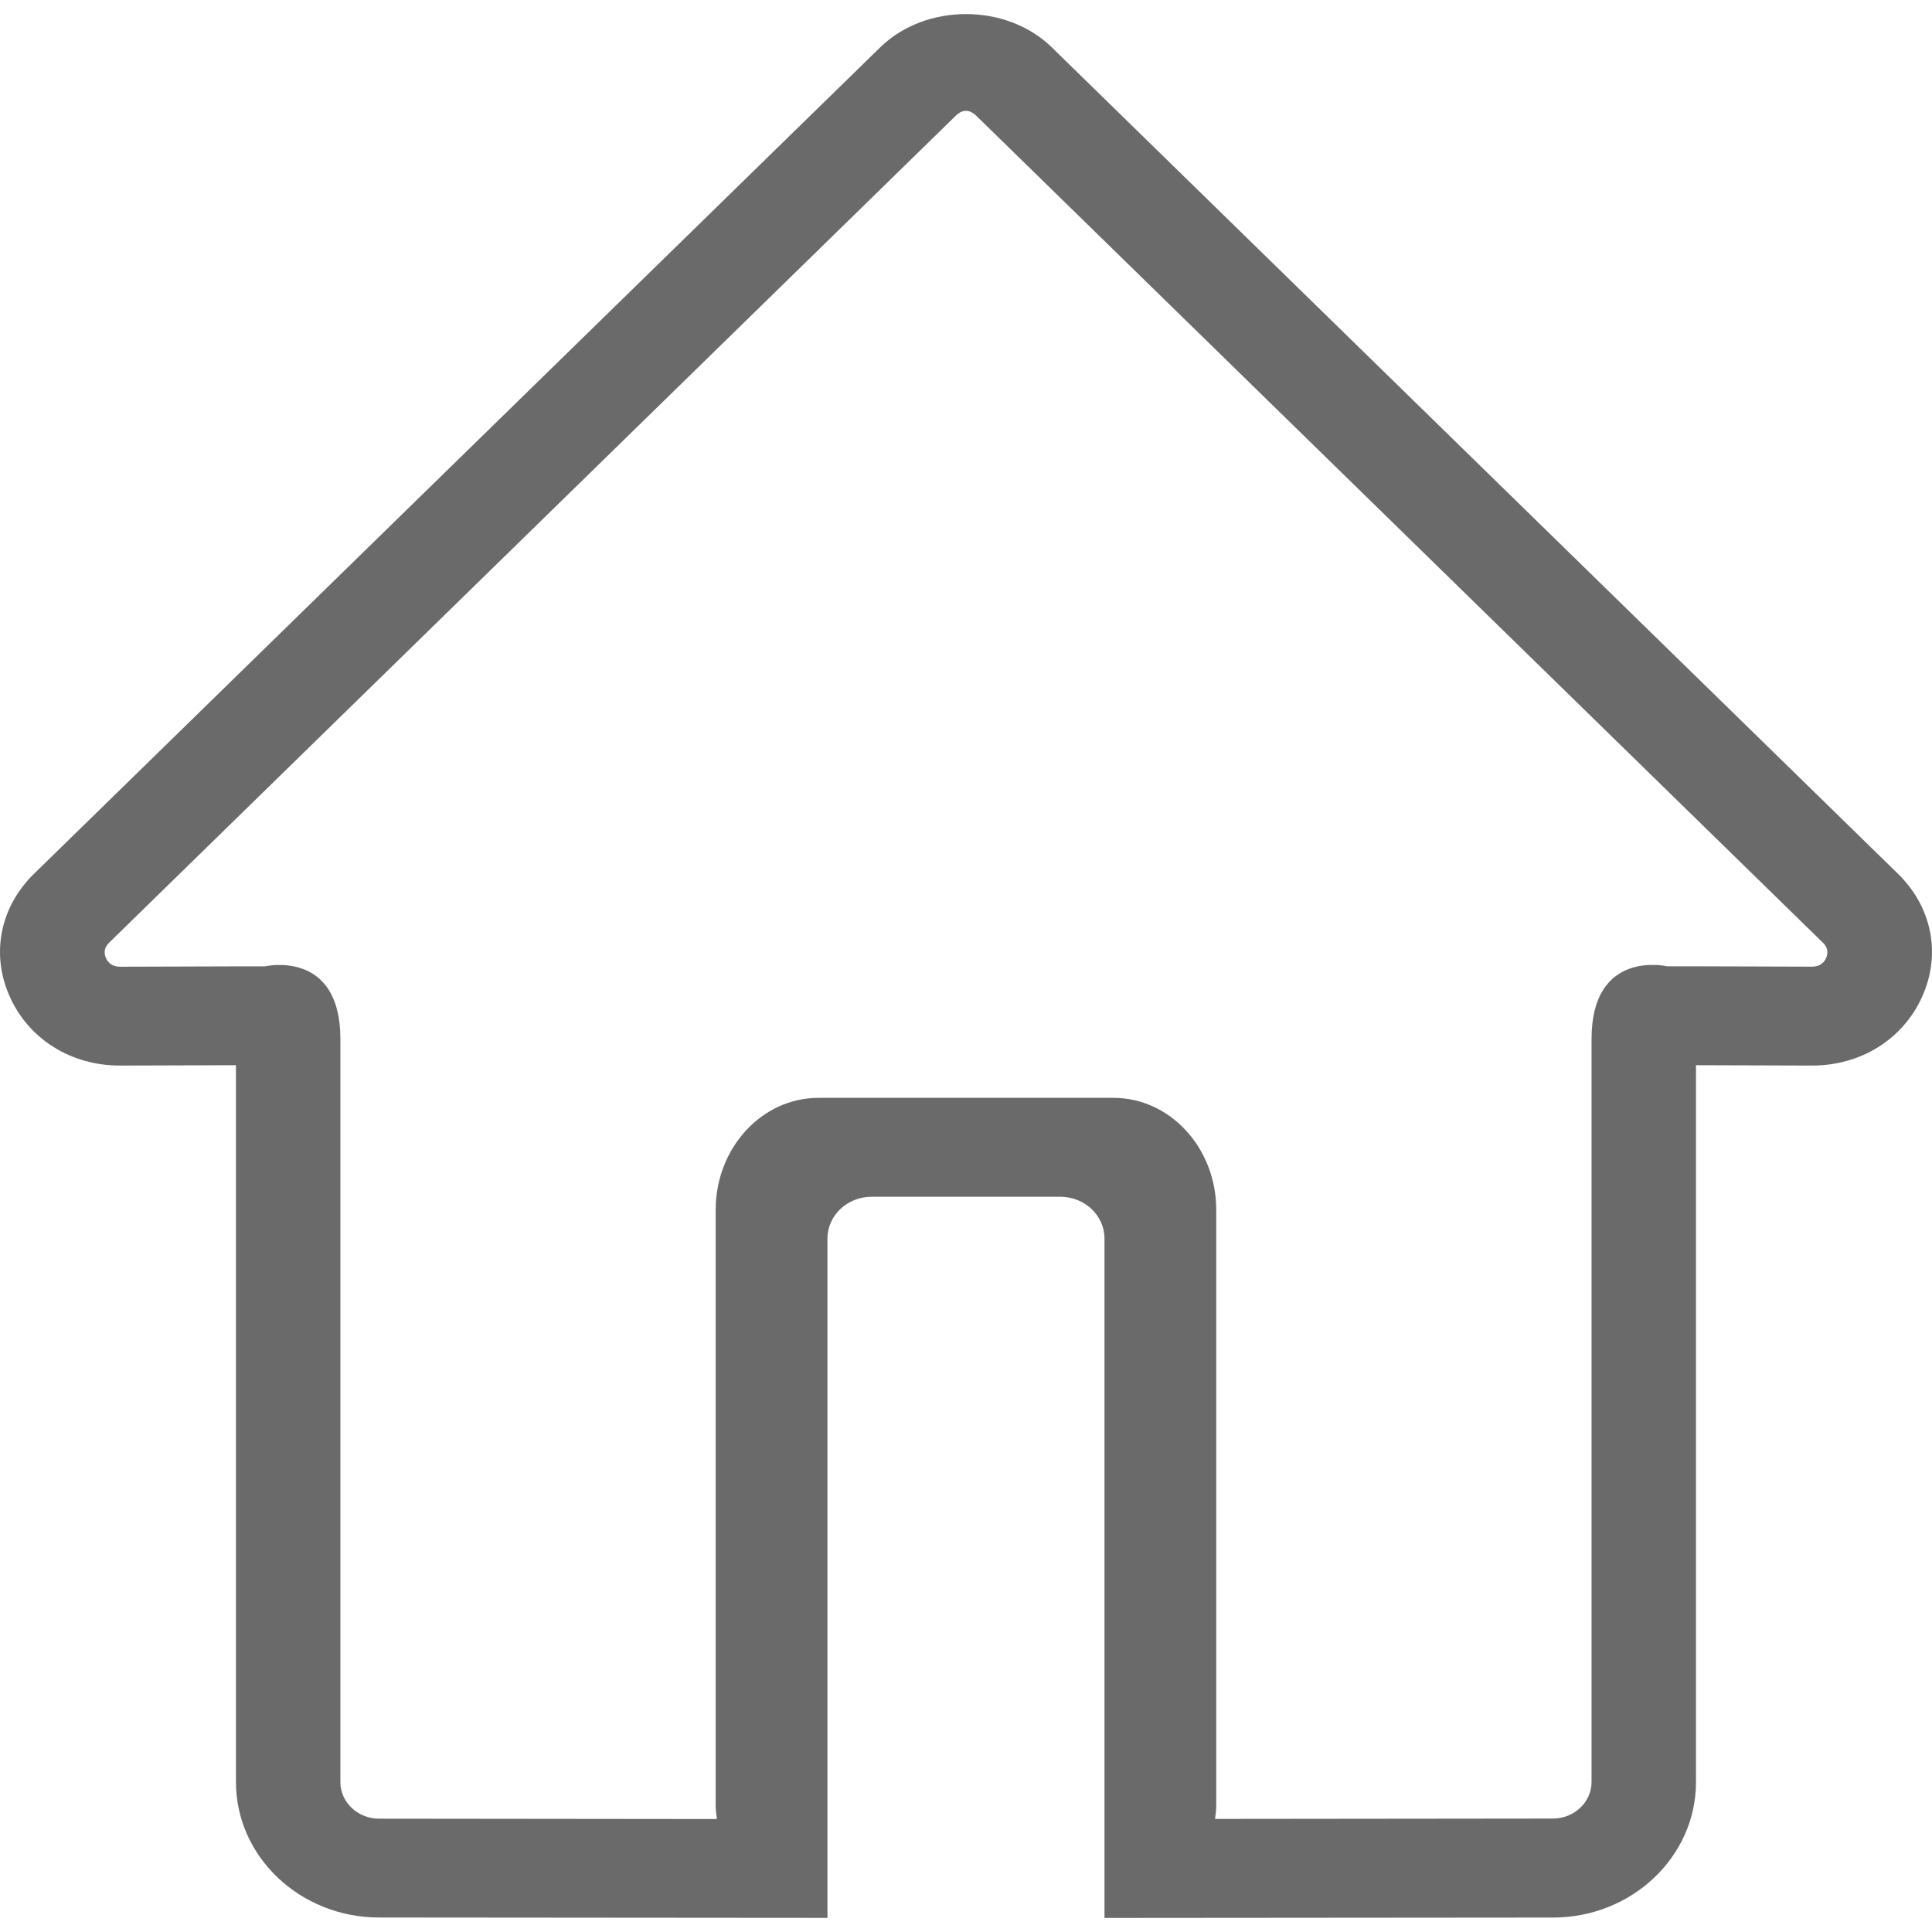 <?xml version="1.0" encoding="utf-8"?>
<!-- Generator: Adobe Illustrator 26.0.2, SVG Export Plug-In . SVG Version: 6.00 Build 0)  -->
<svg version="1.2" baseProfile="tiny" xmlns="http://www.w3.org/2000/svg" xmlns:xlink="http://www.w3.org/1999/xlink" x="0px"
	 y="0px" viewBox="0 0 32 32" overflow="visible" xml:space="preserve">
<g id="Layer_1">
	<path fill="#6A6A6A" d="M31.437,14.473L17.421,0.784C17.045,0.417,16.522,0.233,16,0.233c-0.522,0-1.045,0.184-1.421,0.551
		L0.563,14.473C0,15.023-0.154,15.802,0.161,16.506c0.315,0.705,1.014,1.143,1.823,1.143l1.924-0.006v11.873
		c0,1.237,1.064,2.244,2.37,2.244l7.277,0.006h0.15V20.515c0-0.383,0.328-0.693,0.732-0.693h2.716h0.409
		c0.404,0,0.732,0.31,0.732,0.693v11.252h0.15l7.277-0.006c1.307,0,2.37-1.007,2.37-2.244V17.643l1.924,0.006
		c0.809,0,1.507-0.438,1.823-1.143C32.154,15.802,32,15.023,31.437,14.473z M30.246,15.868c-0.029,0.066-0.094,0.143-0.23,0.143
		l-1.95-0.006h-0.162h-0.291c0,0-1.252-0.293-1.252,1.204v0.433v11.873c0,0.334-0.287,0.606-0.64,0.606l-5.576,0.006l-0.02,0.001
		c0.008-0.072,0.02-0.143,0.02-0.218V29.88v-9.842c0-1.022-0.763-1.854-1.701-1.854h-1.291h-3.598c-0.938,0-1.701,0.832-1.701,1.854
		v9.842v0.032c0,0.075,0.012,0.145,0.02,0.218l-0.02-0.001l-5.576-0.006c-0.353,0-0.64-0.272-0.64-0.606V17.643V17.21
		c0-1.497-1.252-1.204-1.252-1.204H4.096H3.935l-1.95,0.006c-0.136,0-0.201-0.078-0.23-0.143c-0.028-0.066-0.044-0.163,0.052-0.255
		l14.016-13.69C15.882,1.864,15.941,1.835,16,1.836c0.059,0,0.118,0.029,0.177,0.088l14.016,13.69
		C30.29,15.706,30.274,15.803,30.246,15.868z"/>
</g>
<g id="METRICS_AND_KEYLINES">
</g>
<g id="Isolation_Mode">
</g>
<g id="filled">
</g>
</svg>
